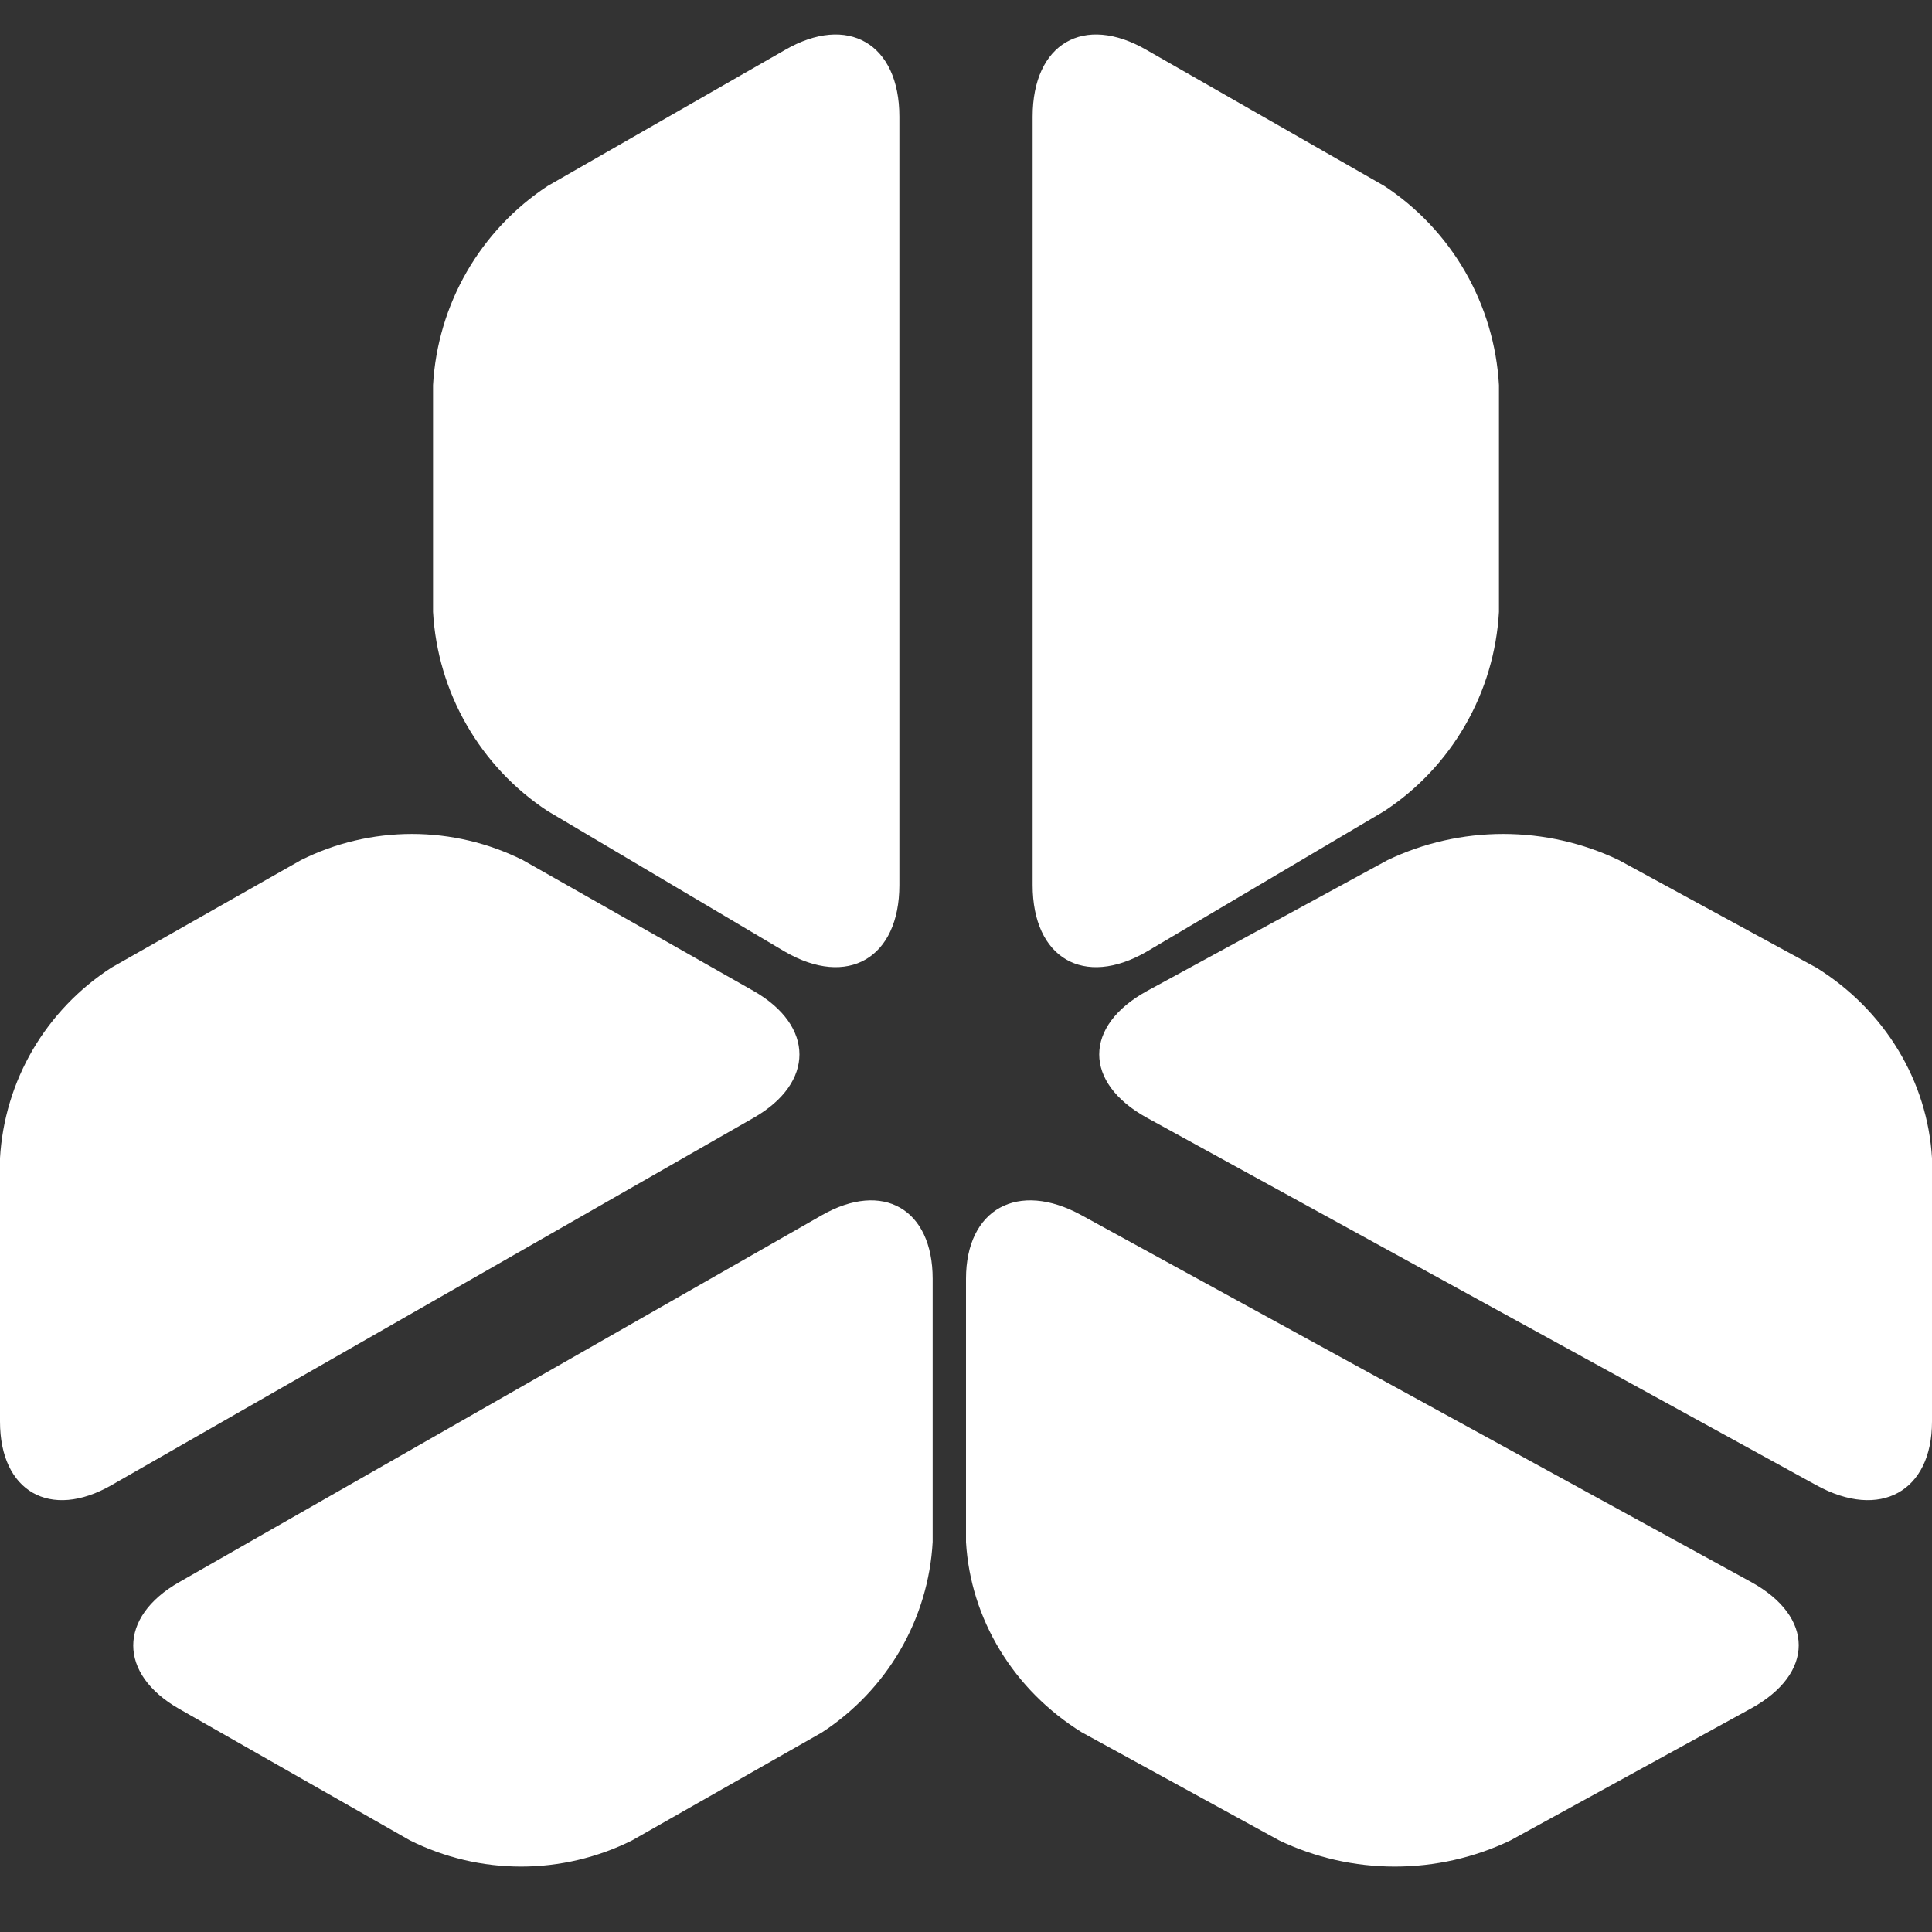 <svg width="35" height="35" viewBox="0 0 35 35" fill="none" xmlns="http://www.w3.org/2000/svg">
<rect x="0" y="0" width="35" height="35" fill="#333333" stroke="none"/>
<path fill-rule="evenodd" clip-rule="evenodd" d="M8.456 4.924C8.817 4.298 9.318 3.765 9.921 3.369L14.217 0.907C15.356 0.245 16.293 0.788 16.293 2.113V16.034C16.293 17.358 15.356 17.901 14.217 17.239L9.921 14.693C9.318 14.297 8.817 13.764 8.456 13.137C8.095 12.511 7.886 11.808 7.845 11.085V6.977C7.886 6.254 8.095 5.551 8.456 4.924ZM7.462 15.108C8.161 15.108 8.85 15.271 9.474 15.583L13.653 17.953C14.759 18.586 14.759 19.617 13.653 20.25L2.016 26.907C0.91 27.54 0 27.02 0 25.754V20.981C0.04 20.29 0.243 19.618 0.593 19.018C0.944 18.419 1.431 17.91 2.016 17.531L5.45 15.583C6.073 15.271 6.763 15.108 7.462 15.108ZM25.079 3.369C25.682 3.765 26.183 4.298 26.544 4.924C26.905 5.551 27.114 6.254 27.155 6.977V11.085C27.114 11.808 26.905 12.511 26.544 13.137C26.183 13.764 25.682 14.297 25.079 14.693L20.775 17.239C19.635 17.901 18.707 17.358 18.707 16.034V2.113C18.707 0.788 19.635 0.245 20.775 0.907L25.079 3.369ZM27.232 15.108C26.503 15.108 25.785 15.271 25.135 15.583L20.779 17.953C19.625 18.586 19.625 19.617 20.779 20.25L32.907 26.907C34.06 27.54 35 27.02 35 25.754V20.981C34.96 20.291 34.75 19.619 34.386 19.019C34.023 18.42 33.516 17.91 32.907 17.531L29.329 15.583C28.678 15.271 27.96 15.108 27.232 15.108ZM7.426 33.34C8.05 33.652 8.74 33.815 9.439 33.815C10.138 33.815 10.828 33.652 11.452 33.34L14.888 31.386C15.472 31.006 15.958 30.495 16.307 29.896C16.656 29.296 16.858 28.624 16.896 27.933V23.166C16.896 21.902 15.995 21.383 14.888 22.015L3.244 28.663C2.137 29.295 2.137 30.324 3.244 30.957L7.426 33.34ZM18.115 29.894C17.751 29.296 17.541 28.626 17.5 27.937V23.165C17.5 21.902 18.44 21.383 19.593 22.015L31.721 28.658C32.874 29.29 32.874 30.319 31.721 30.951L27.365 33.34C26.715 33.652 25.997 33.815 25.268 33.815C24.54 33.815 23.822 33.652 23.172 33.34L19.593 31.38C18.984 31.001 18.478 30.492 18.115 29.894Z" fill="#FFFFFF"/>
</svg>
